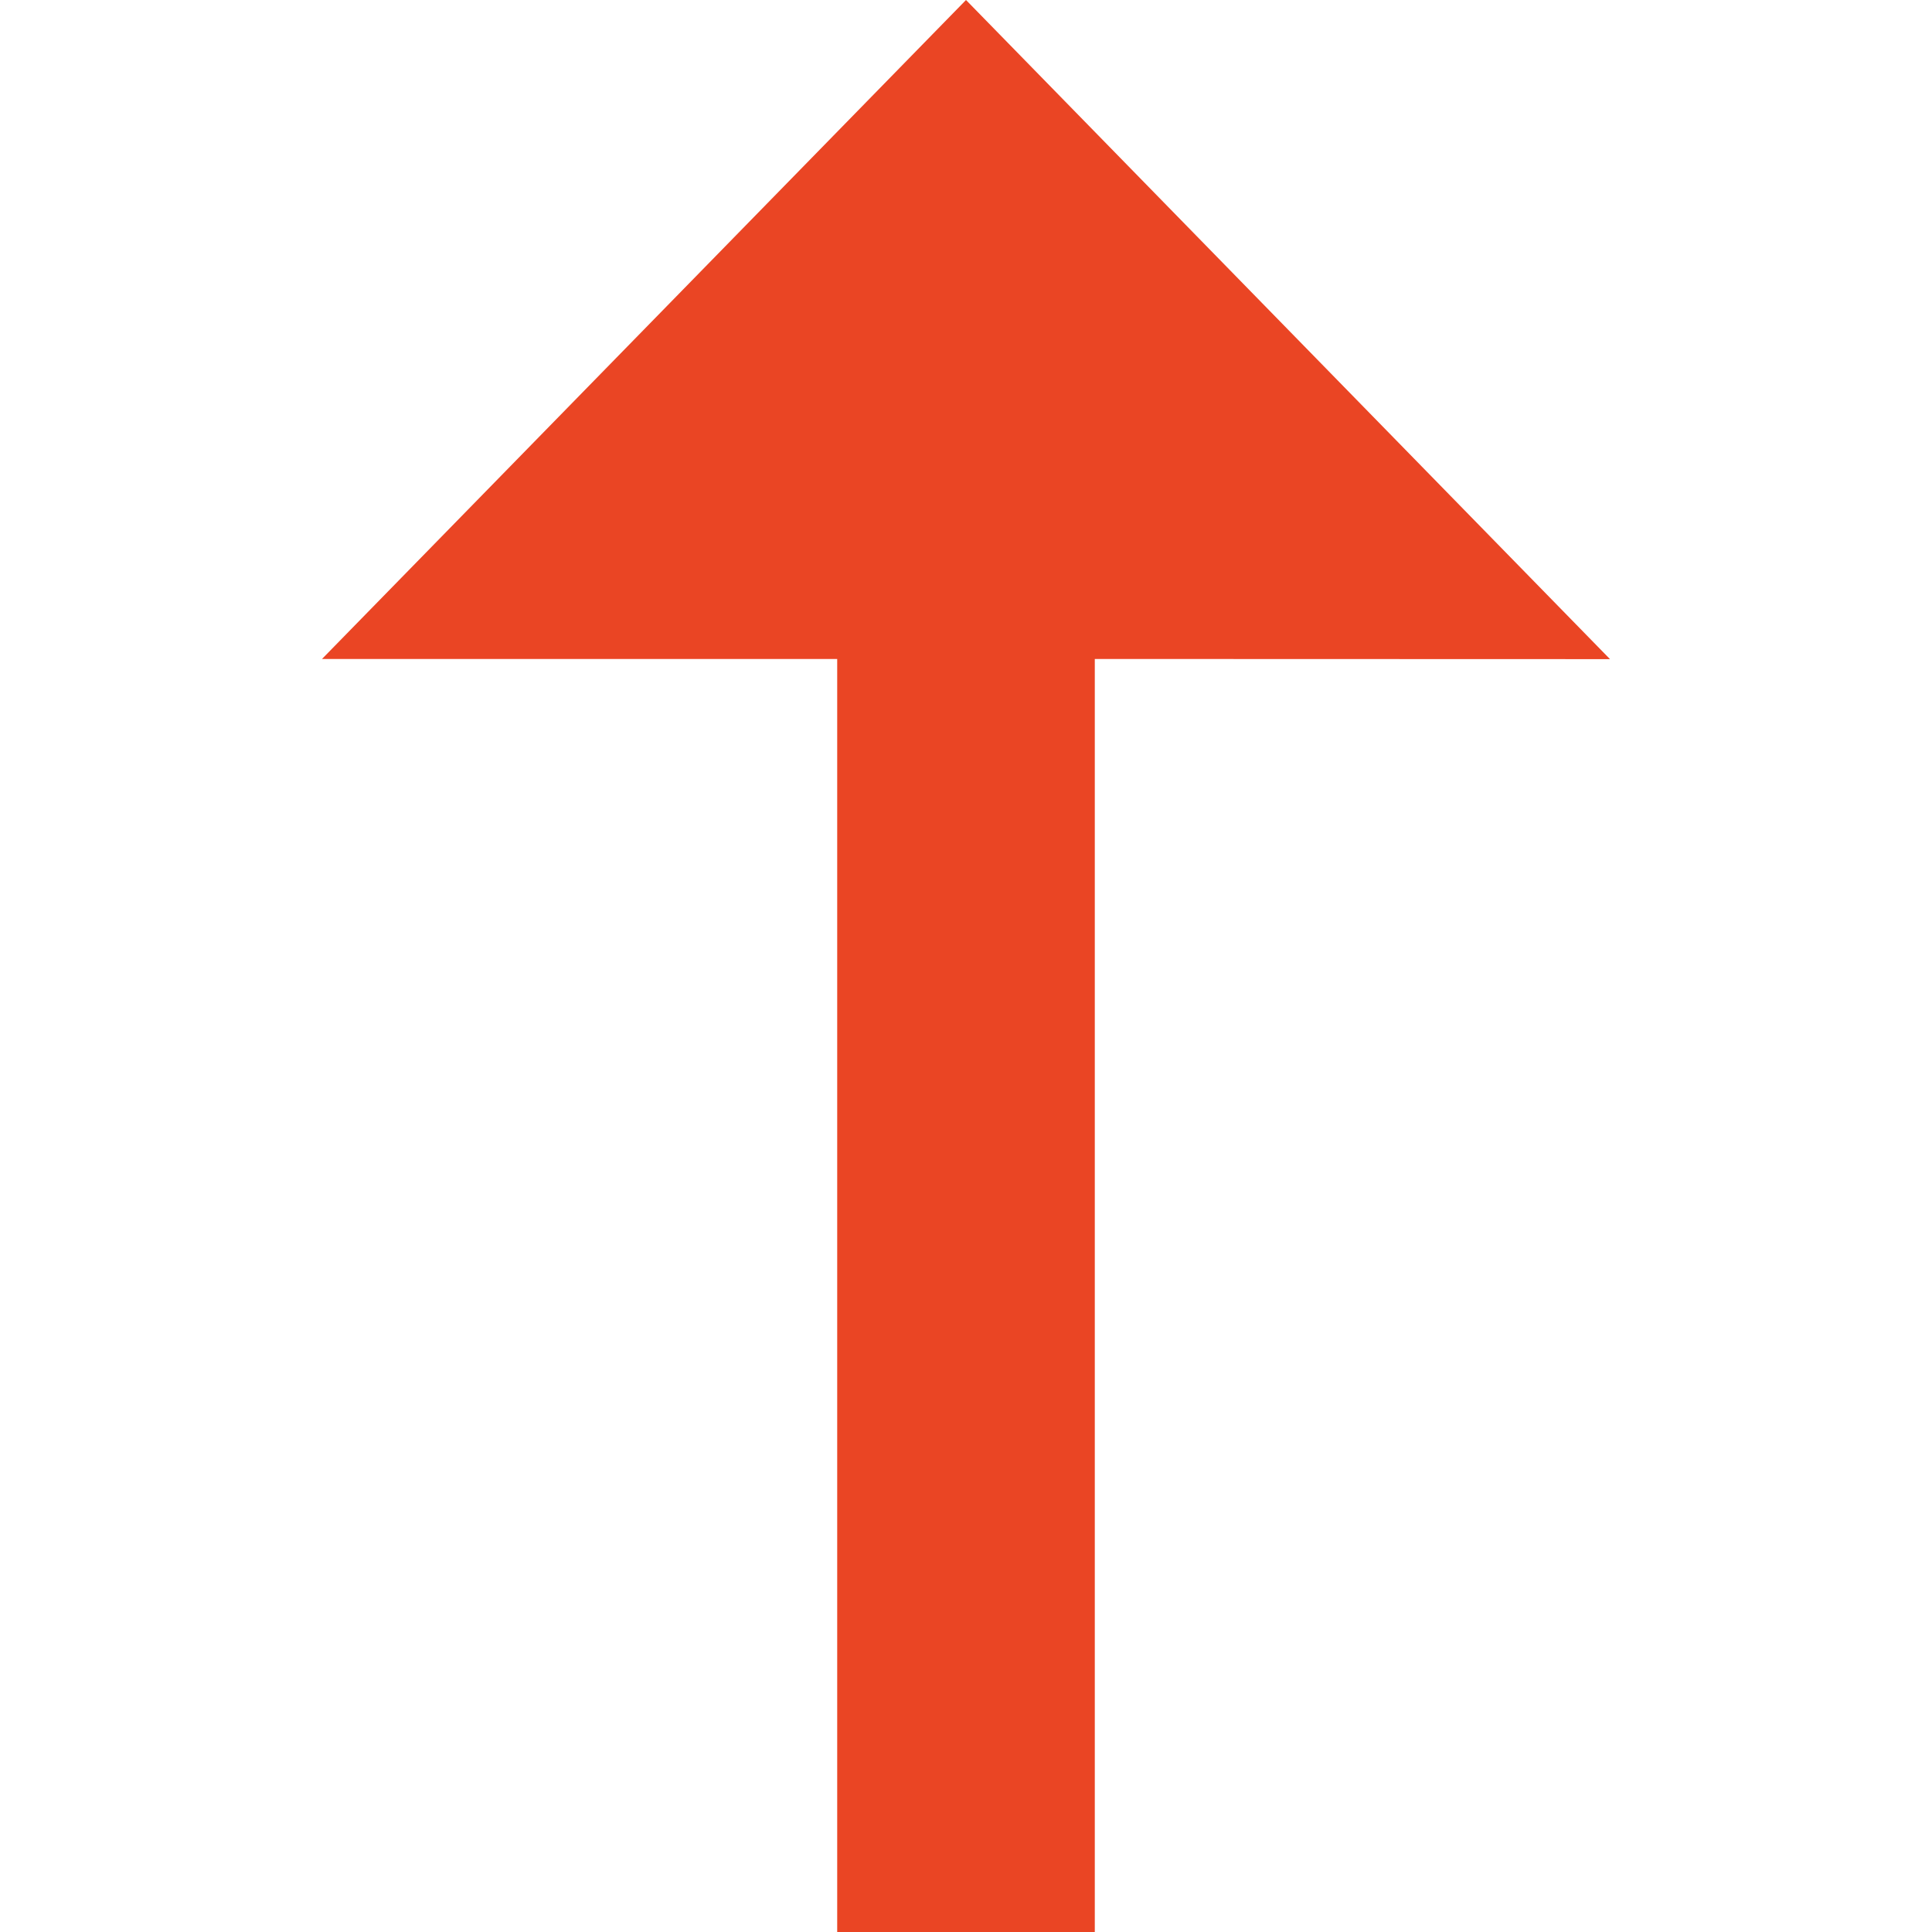 <svg t="1691744474127" class="icon" viewBox="0 0 1024 1024" version="1.1" xmlns="http://www.w3.org/2000/svg" p-id="4411" width="16" height="16"><path d="M512 0l341.333 349.355-273.067-0.085V1024H443.733V349.269H170.667L512 0z" fill="#EA4524" p-id="4412"></path></svg>